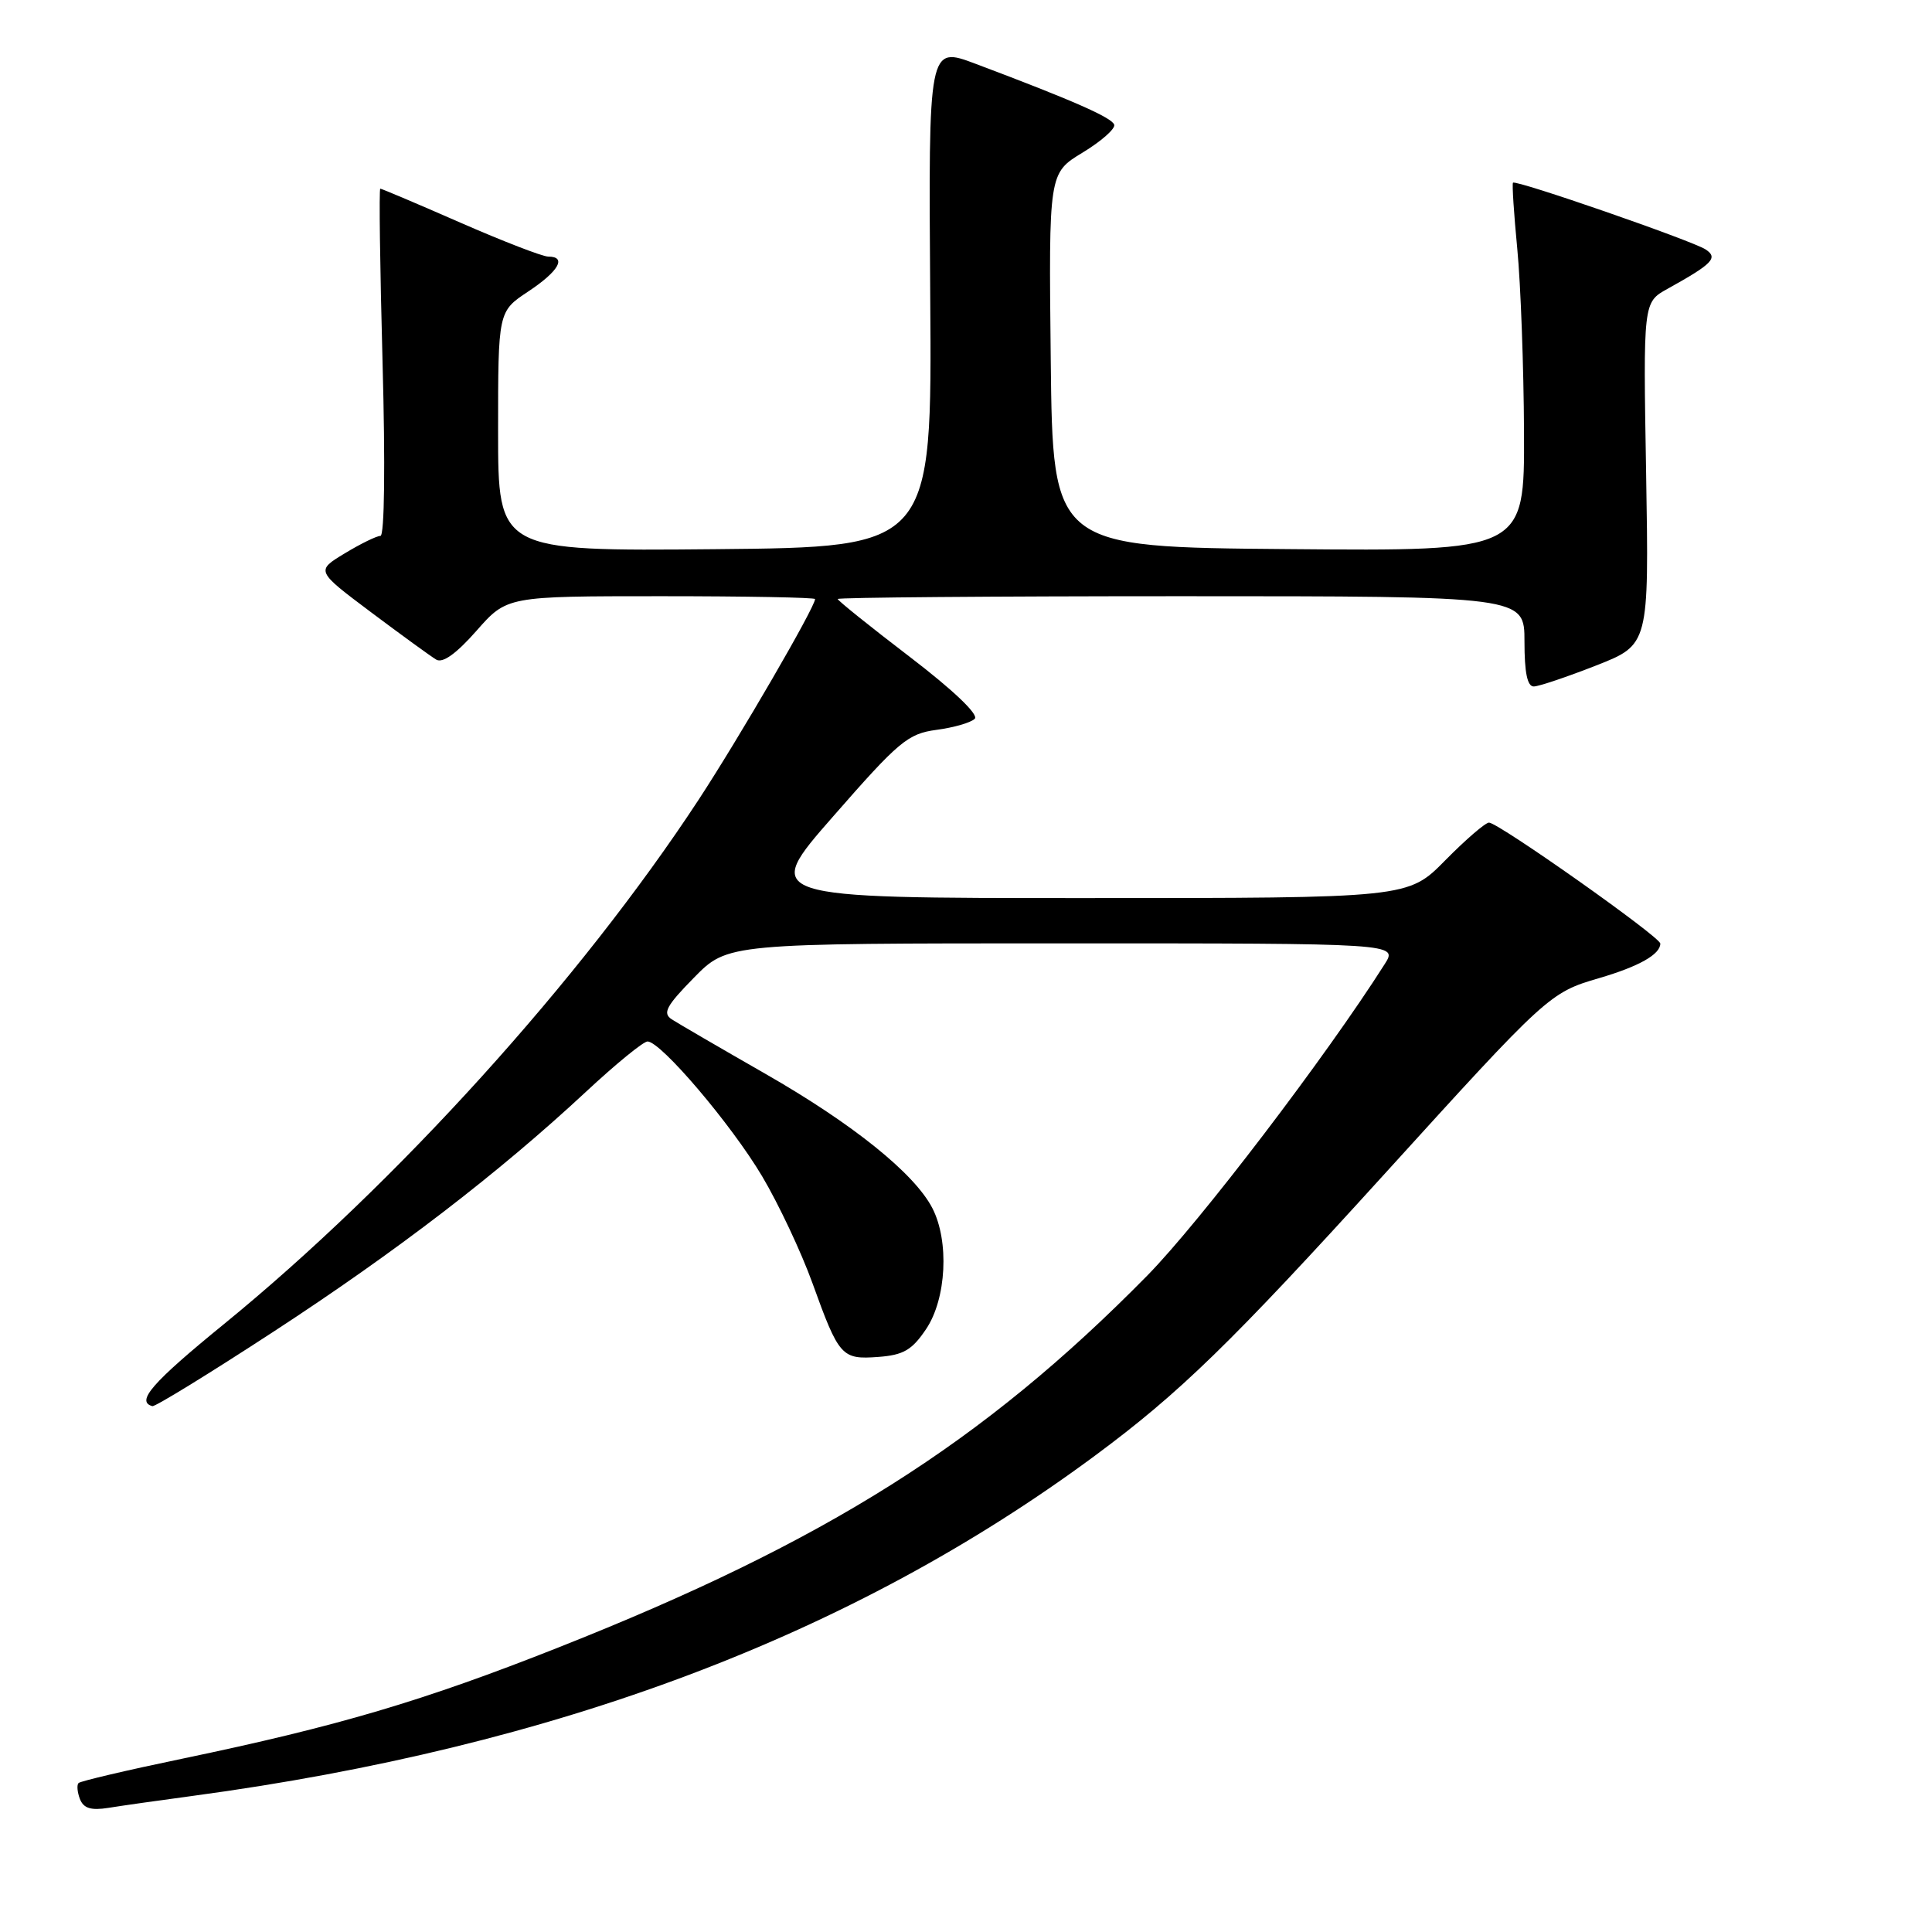 <?xml version="1.0" encoding="UTF-8" standalone="no"?>
<!DOCTYPE svg PUBLIC "-//W3C//DTD SVG 1.1//EN" "http://www.w3.org/Graphics/SVG/1.1/DTD/svg11.dtd" >
<svg xmlns="http://www.w3.org/2000/svg" xmlns:xlink="http://www.w3.org/1999/xlink" version="1.1" viewBox="0 0 256 256">
 <g >
 <path fill="currentColor"
d=" M 25.50 237.97 C 73.67 231.49 112.91 216.70 145.08 192.89 C 156.33 184.56 163.05 178.03 183.51 155.50 C 205.01 131.82 205.34 131.52 211.88 129.61 C 217.17 128.06 220.00 126.46 220.00 125.03 C 220.00 124.15 198.54 109.00 197.30 109.00 C 196.82 109.00 194.21 111.25 191.50 114.00 C 186.58 119.00 186.58 119.00 143.74 119.00 C 100.91 119.00 100.91 119.00 110.43 108.14 C 119.11 98.21 120.30 97.22 124.09 96.71 C 126.37 96.41 128.65 95.75 129.16 95.24 C 129.71 94.69 126.32 91.45 120.54 87.03 C 115.29 83.02 111.00 79.57 111.00 79.37 C 111.00 79.17 131.47 79.00 156.50 79.00 C 202.00 79.00 202.00 79.00 202.00 85.00 C 202.00 89.15 202.38 90.99 203.25 90.96 C 203.94 90.94 207.65 89.69 211.50 88.18 C 218.50 85.43 218.50 85.43 218.12 62.75 C 217.73 40.06 217.73 40.06 220.94 38.28 C 226.94 34.95 227.70 34.17 226.00 33.05 C 224.22 31.89 200.86 23.79 200.48 24.21 C 200.34 24.37 200.60 28.32 201.05 33.00 C 201.50 37.67 201.90 48.59 201.94 57.26 C 202.00 73.03 202.00 73.03 170.75 72.76 C 139.50 72.50 139.50 72.50 139.23 47.72 C 138.96 22.94 138.96 22.94 143.45 20.22 C 145.91 18.73 147.80 17.06 147.64 16.53 C 147.36 15.59 142.16 13.30 129.26 8.45 C 123.02 6.10 123.02 6.10 123.26 39.30 C 123.50 72.50 123.50 72.50 94.75 72.77 C 66.00 73.03 66.00 73.03 66.00 57.15 C 66.00 41.27 66.00 41.27 70.00 38.62 C 74.03 35.95 75.15 34.00 72.64 34.00 C 71.90 34.00 66.66 31.98 61.00 29.50 C 55.34 27.02 50.57 25.00 50.39 25.00 C 50.21 25.00 50.35 35.35 50.69 48.00 C 51.06 61.59 50.95 71.00 50.41 71.01 C 49.91 71.01 47.78 72.05 45.67 73.33 C 41.85 75.64 41.85 75.64 49.17 81.13 C 53.20 84.15 57.08 86.97 57.80 87.40 C 58.66 87.91 60.45 86.63 63.13 83.59 C 67.17 79.00 67.17 79.00 87.58 79.00 C 98.81 79.00 108.00 79.17 108.00 79.38 C 108.00 80.45 97.98 97.71 92.55 106.00 C 76.90 129.86 52.50 156.82 29.71 175.42 C 20.13 183.23 17.97 185.72 20.19 186.32 C 20.55 186.42 27.74 182.00 36.17 176.50 C 52.55 165.82 66.10 155.41 77.65 144.66 C 81.58 141.00 85.25 138.00 85.80 138.00 C 87.56 138.00 96.89 148.97 100.98 155.85 C 103.16 159.52 106.16 165.89 107.65 170.01 C 111.17 179.77 111.52 180.16 116.38 179.80 C 119.71 179.55 120.84 178.90 122.72 176.10 C 125.41 172.09 125.80 164.46 123.54 160.08 C 121.16 155.48 112.99 148.91 101.39 142.27 C 95.40 138.84 89.83 135.60 89.00 135.06 C 87.77 134.25 88.28 133.29 91.96 129.54 C 96.42 125.00 96.42 125.00 140.82 125.00 C 185.23 125.00 185.23 125.00 183.48 127.75 C 175.70 140.01 158.97 161.95 152.00 169.04 C 130.23 191.16 109.55 204.23 73.99 218.30 C 56.08 225.39 44.75 228.74 24.18 233.03 C 16.86 234.55 10.66 236.01 10.41 236.26 C 10.16 236.51 10.24 237.46 10.59 238.38 C 11.07 239.61 12.05 239.92 14.37 239.55 C 16.09 239.27 21.10 238.56 25.50 237.97 Z "/>
</g>
</svg>